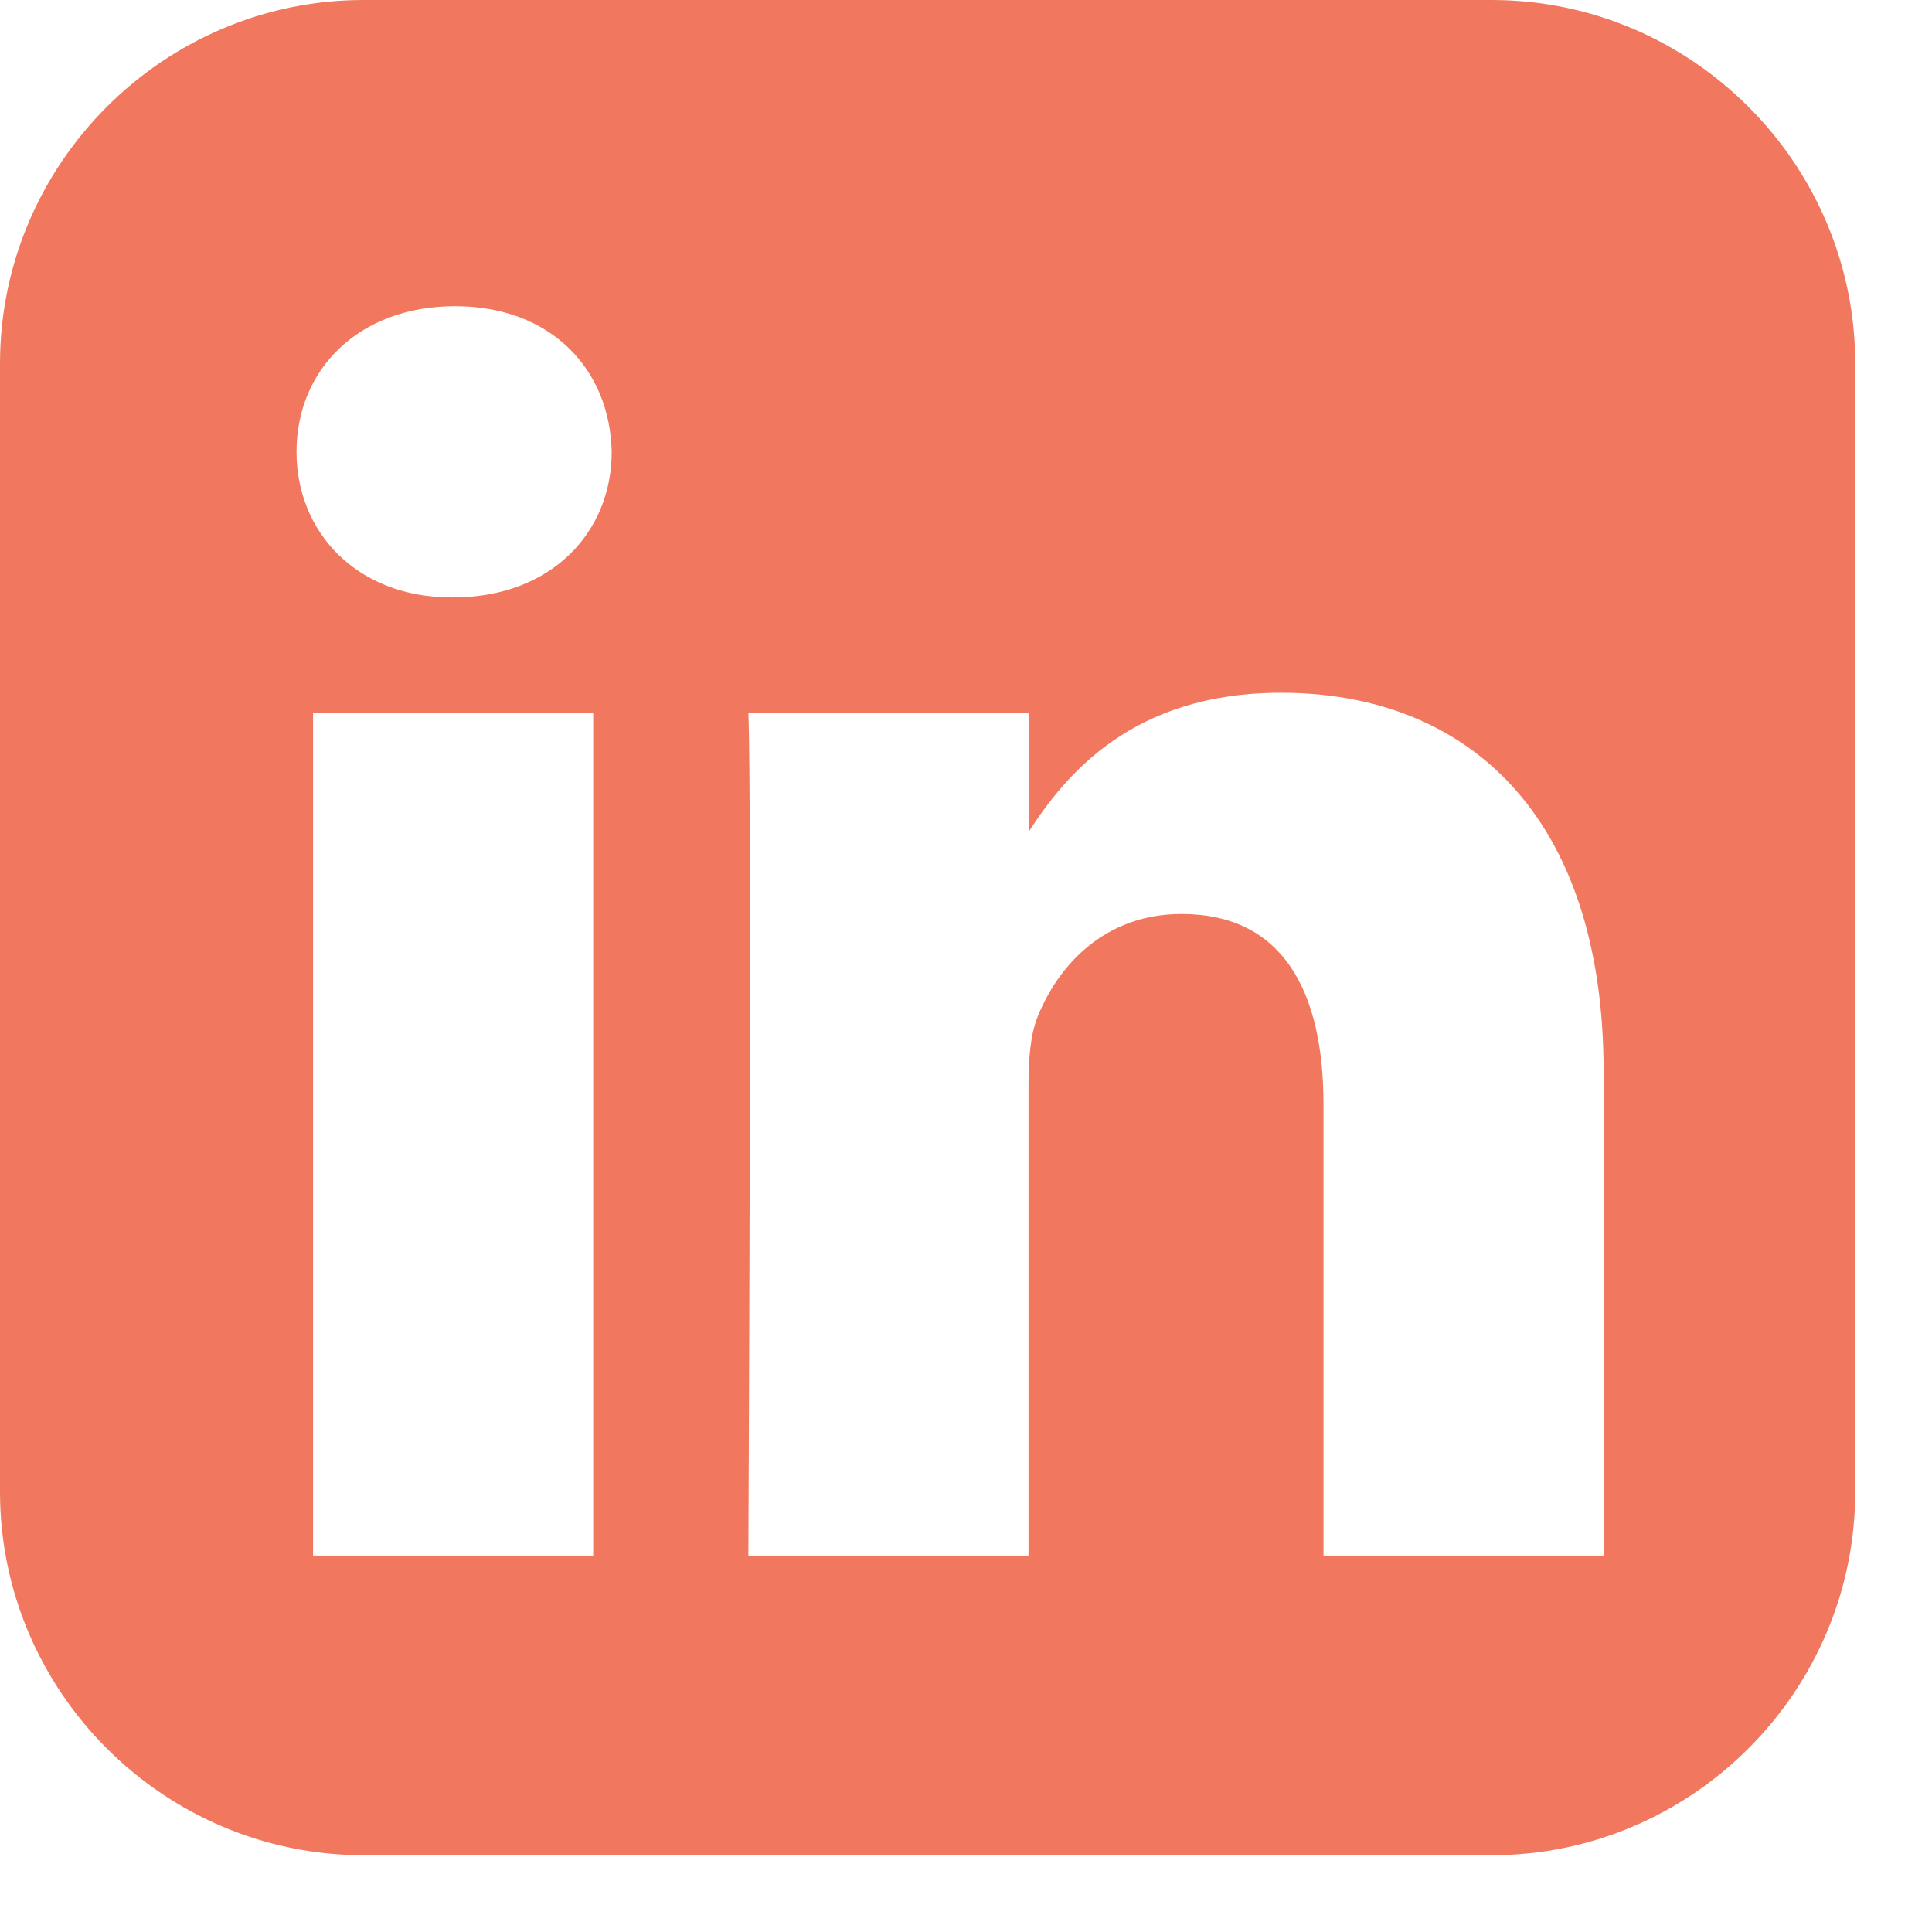 <svg width="23" height="23" viewBox="0 0 23 23" fill="none" xmlns="http://www.w3.org/2000/svg">
<path d="M4.328 0C1.948 0 0 1.948 0 4.328V17.759C0 20.139 1.948 22.086 4.328 22.086H17.759C20.139 22.086 22.086 20.139 22.086 17.759V4.328C22.086 1.948 20.139 0 17.759 0H4.328ZM5.417 3.645C6.558 3.645 7.261 4.394 7.282 5.379C7.282 6.342 6.558 7.112 5.395 7.112H5.373C4.254 7.112 3.53 6.342 3.53 5.379C3.53 4.394 4.276 3.645 5.417 3.645H5.417ZM15.251 8.247C17.446 8.247 19.091 9.682 19.091 12.764V18.519H15.756V13.15C15.756 11.801 15.273 10.881 14.066 10.881C13.144 10.881 12.595 11.501 12.354 12.101C12.266 12.315 12.244 12.614 12.244 12.914V18.519H8.909C8.909 18.519 8.952 9.424 8.909 8.483H12.245V9.904C12.688 9.22 13.481 8.247 15.251 8.247V8.247ZM3.727 8.483H7.062V18.519H3.727V8.483V8.483Z" fill="#F1785E"/>
</svg>
